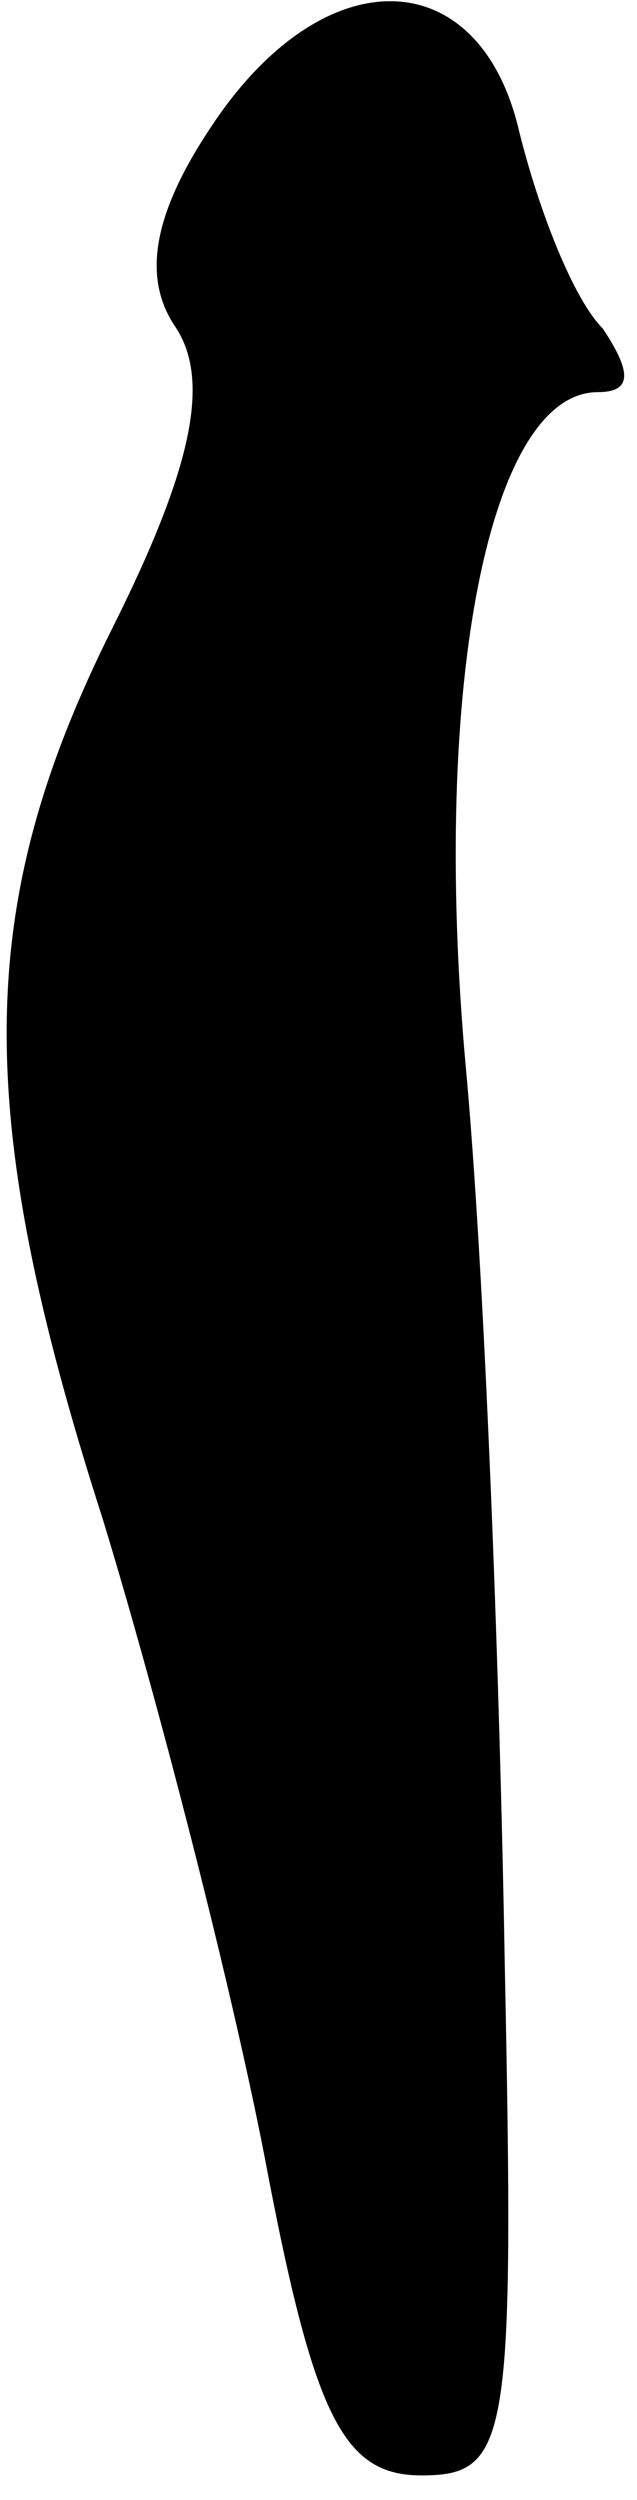 <?xml version="1.0" standalone="no"?>
<!DOCTYPE svg PUBLIC "-//W3C//DTD SVG 20010904//EN"
 "http://www.w3.org/TR/2001/REC-SVG-20010904/DTD/svg10.dtd">
<svg version="1.0" xmlns="http://www.w3.org/2000/svg"
 width="13pt" height="51pt" viewBox="0 0 13 51"
 preserveAspectRatio="xMidYMid meet">
<g transform="translate(0,51) scale(0.1,-0.1)"
fill="#000000" stroke="none">
<path fill="#000000" stroke="none" d="M43 484 c-12 -18 -14 -31 -7 -41 7 -11
3 -29 -13 -61 -28 -56 -29 -98 -2 -182 11 -36 26 -94 33 -130 10 -53 16 -65
32 -65 18 0 19 7 17 105 -1 58 -4 140 -8 183 -7 78 5 137 27 137 7 0 7 4 1 13
-6 6 -13 24 -17 40 -8 35 -40 36 -63 1z"/>
</g>
</svg>
